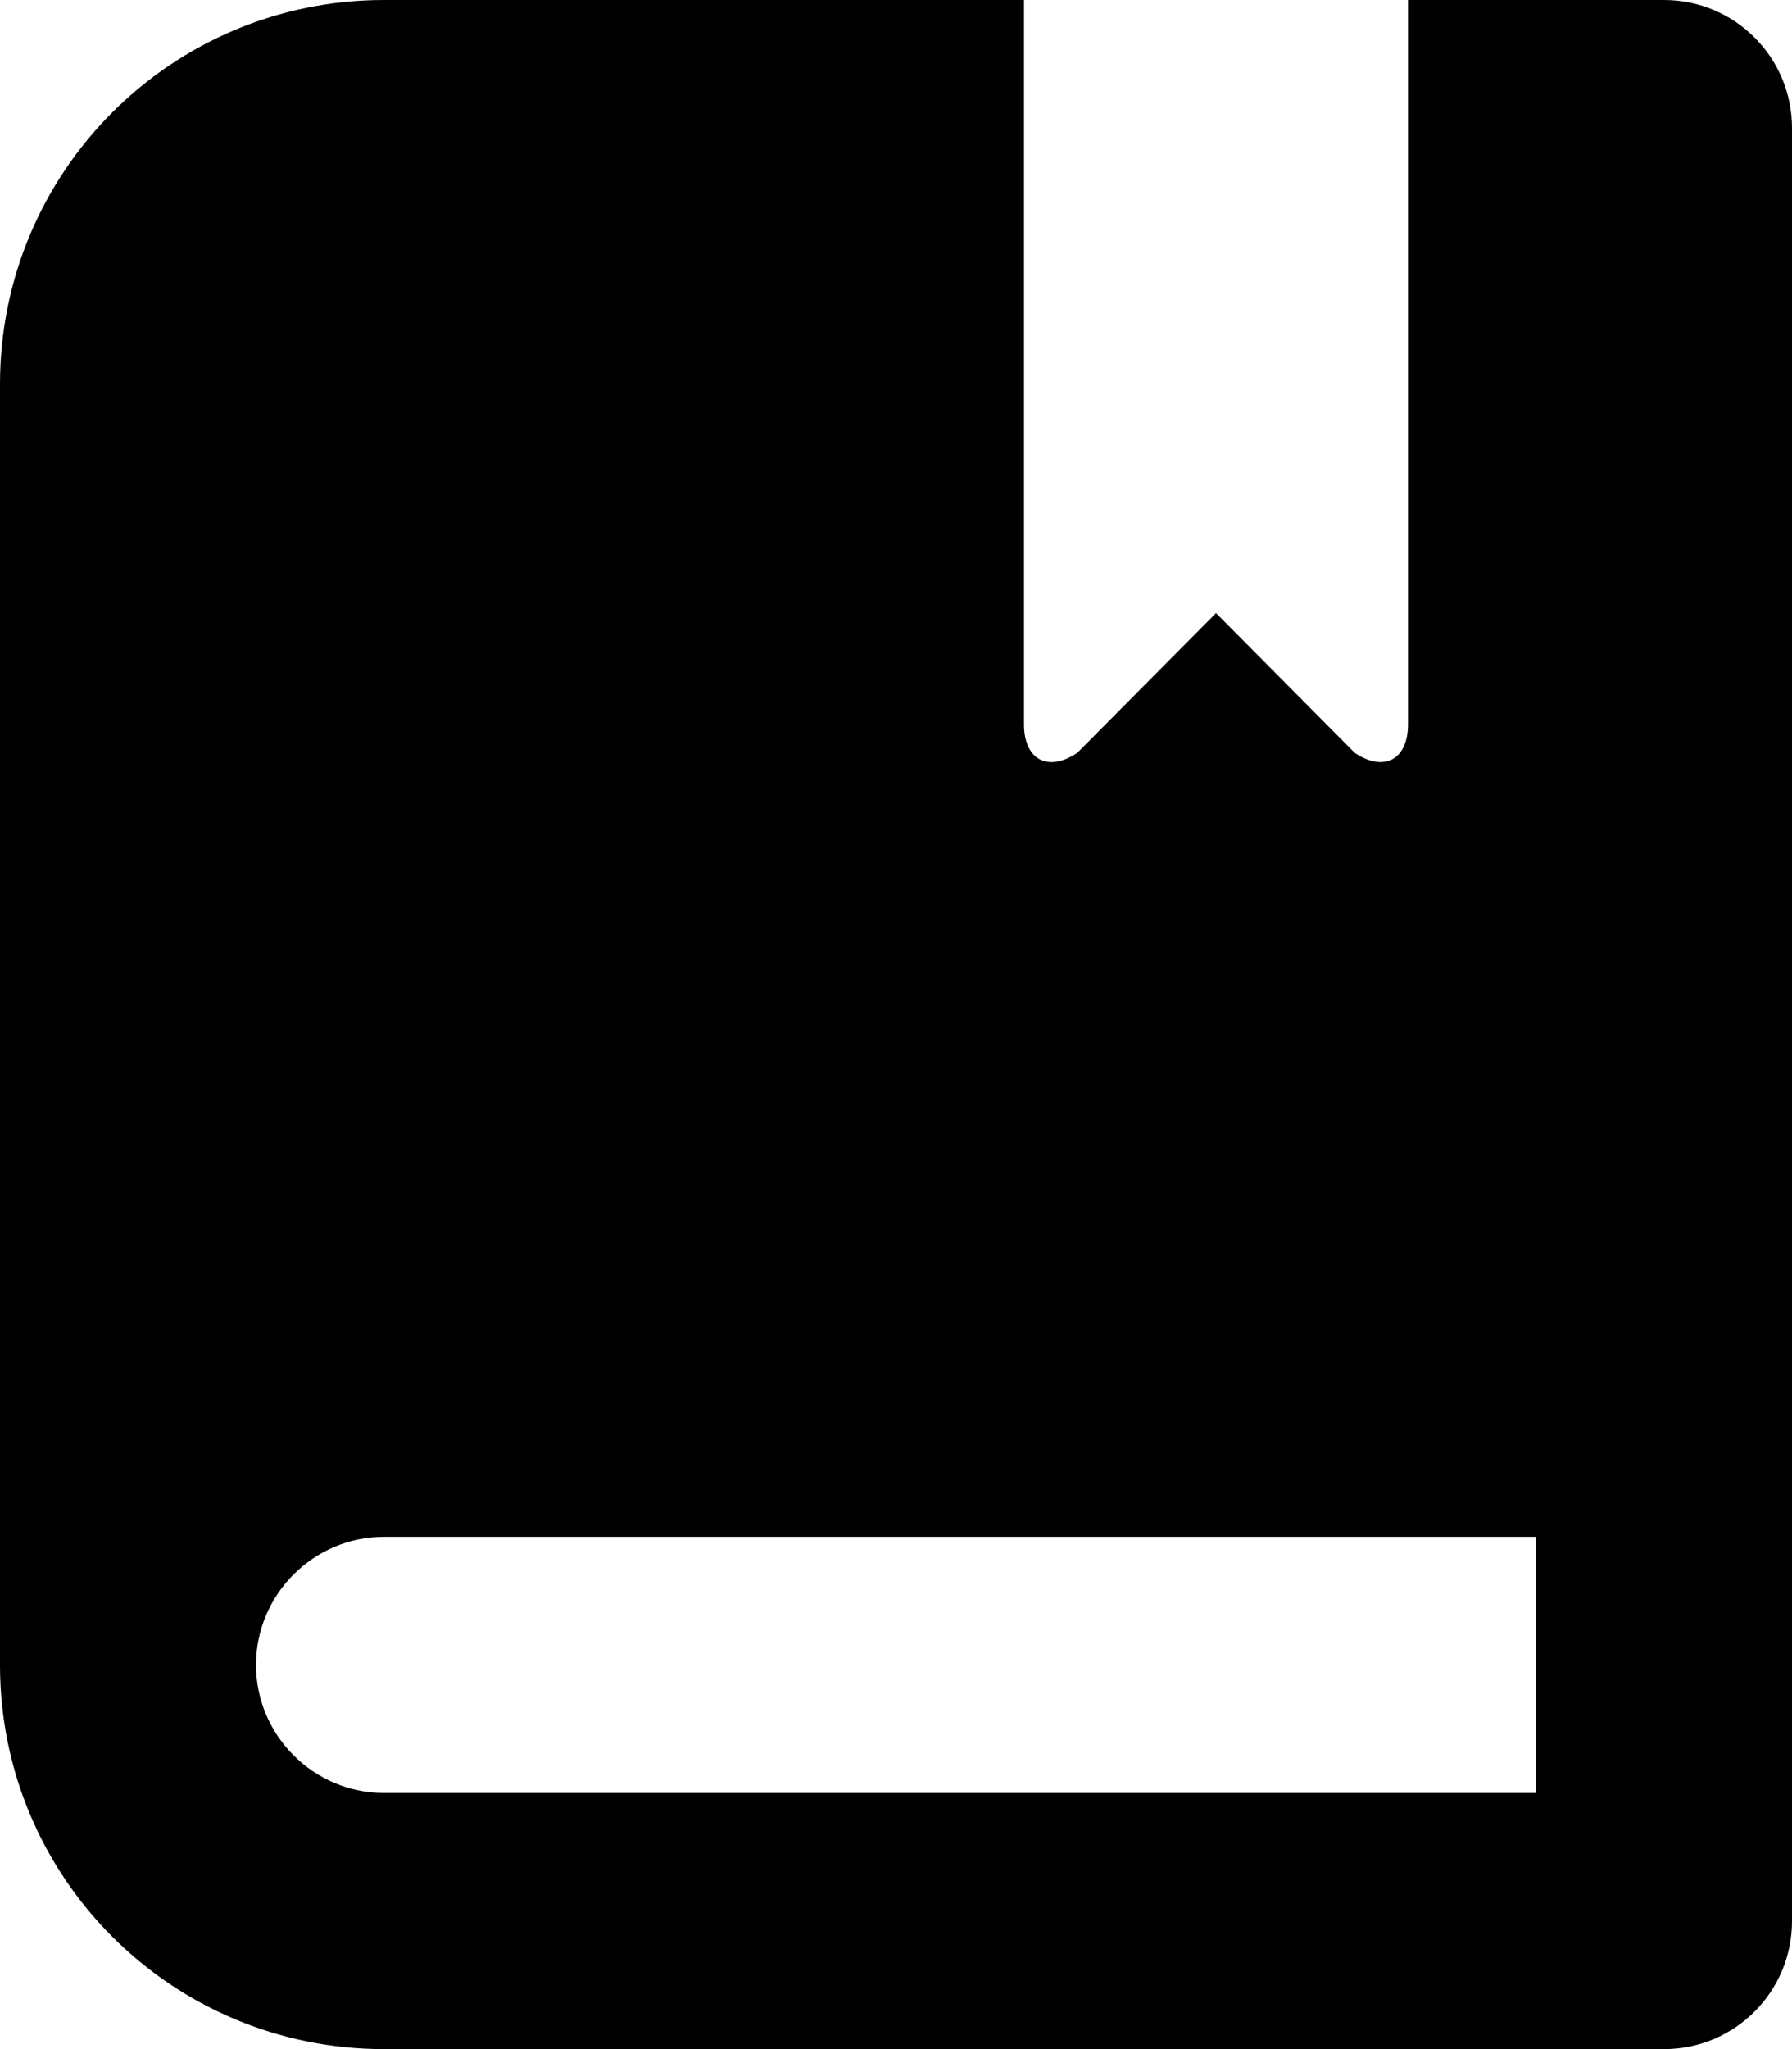 <?xml version="1.0" encoding="iso-8859-1"?>
<!-- Generator: Adobe Illustrator 16.0.0, SVG Export Plug-In . SVG Version: 6.00 Build 0)  -->
<!DOCTYPE svg PUBLIC "-//W3C//DTD SVG 1.1//EN" "http://www.w3.org/Graphics/SVG/1.1/DTD/svg11.dtd">
<svg version="1.1" id="Layer_1" xmlns="http://www.w3.org/2000/svg" xmlns:xlink="http://www.w3.org/1999/xlink" x="0px" y="0px"
	 width="14px" height="16px" viewBox="0 0 14 16" style="enable-background:new 0 0 14 16;" xml:space="preserve">
<path id="Book_5" d="M11,0v5.656c0,0.276-0.187,0.376-0.416,0.223L9.5,4.787L8.416,5.879C8.187,6.032,8,5.933,8,5.656V0H3
	C1.34,0,0,1.34,0,3v10c0,1.66,1.34,3,3,3h10c0.553,0,1-0.447,1-1V1c0-0.553-0.447-1-1-1H11z M3,14c-0.55,0-1-0.45-1-1s0.45-1,1-1h9
	v2H3z"/>
<g>
</g>
<g>
</g>
<g>
</g>
<g>
</g>
<g>
</g>
<g>
</g>
<g>
</g>
<g>
</g>
<g>
</g>
<g>
</g>
<g>
</g>
<g>
</g>
<g>
</g>
<g>
</g>
<g>
</g>
</svg>

